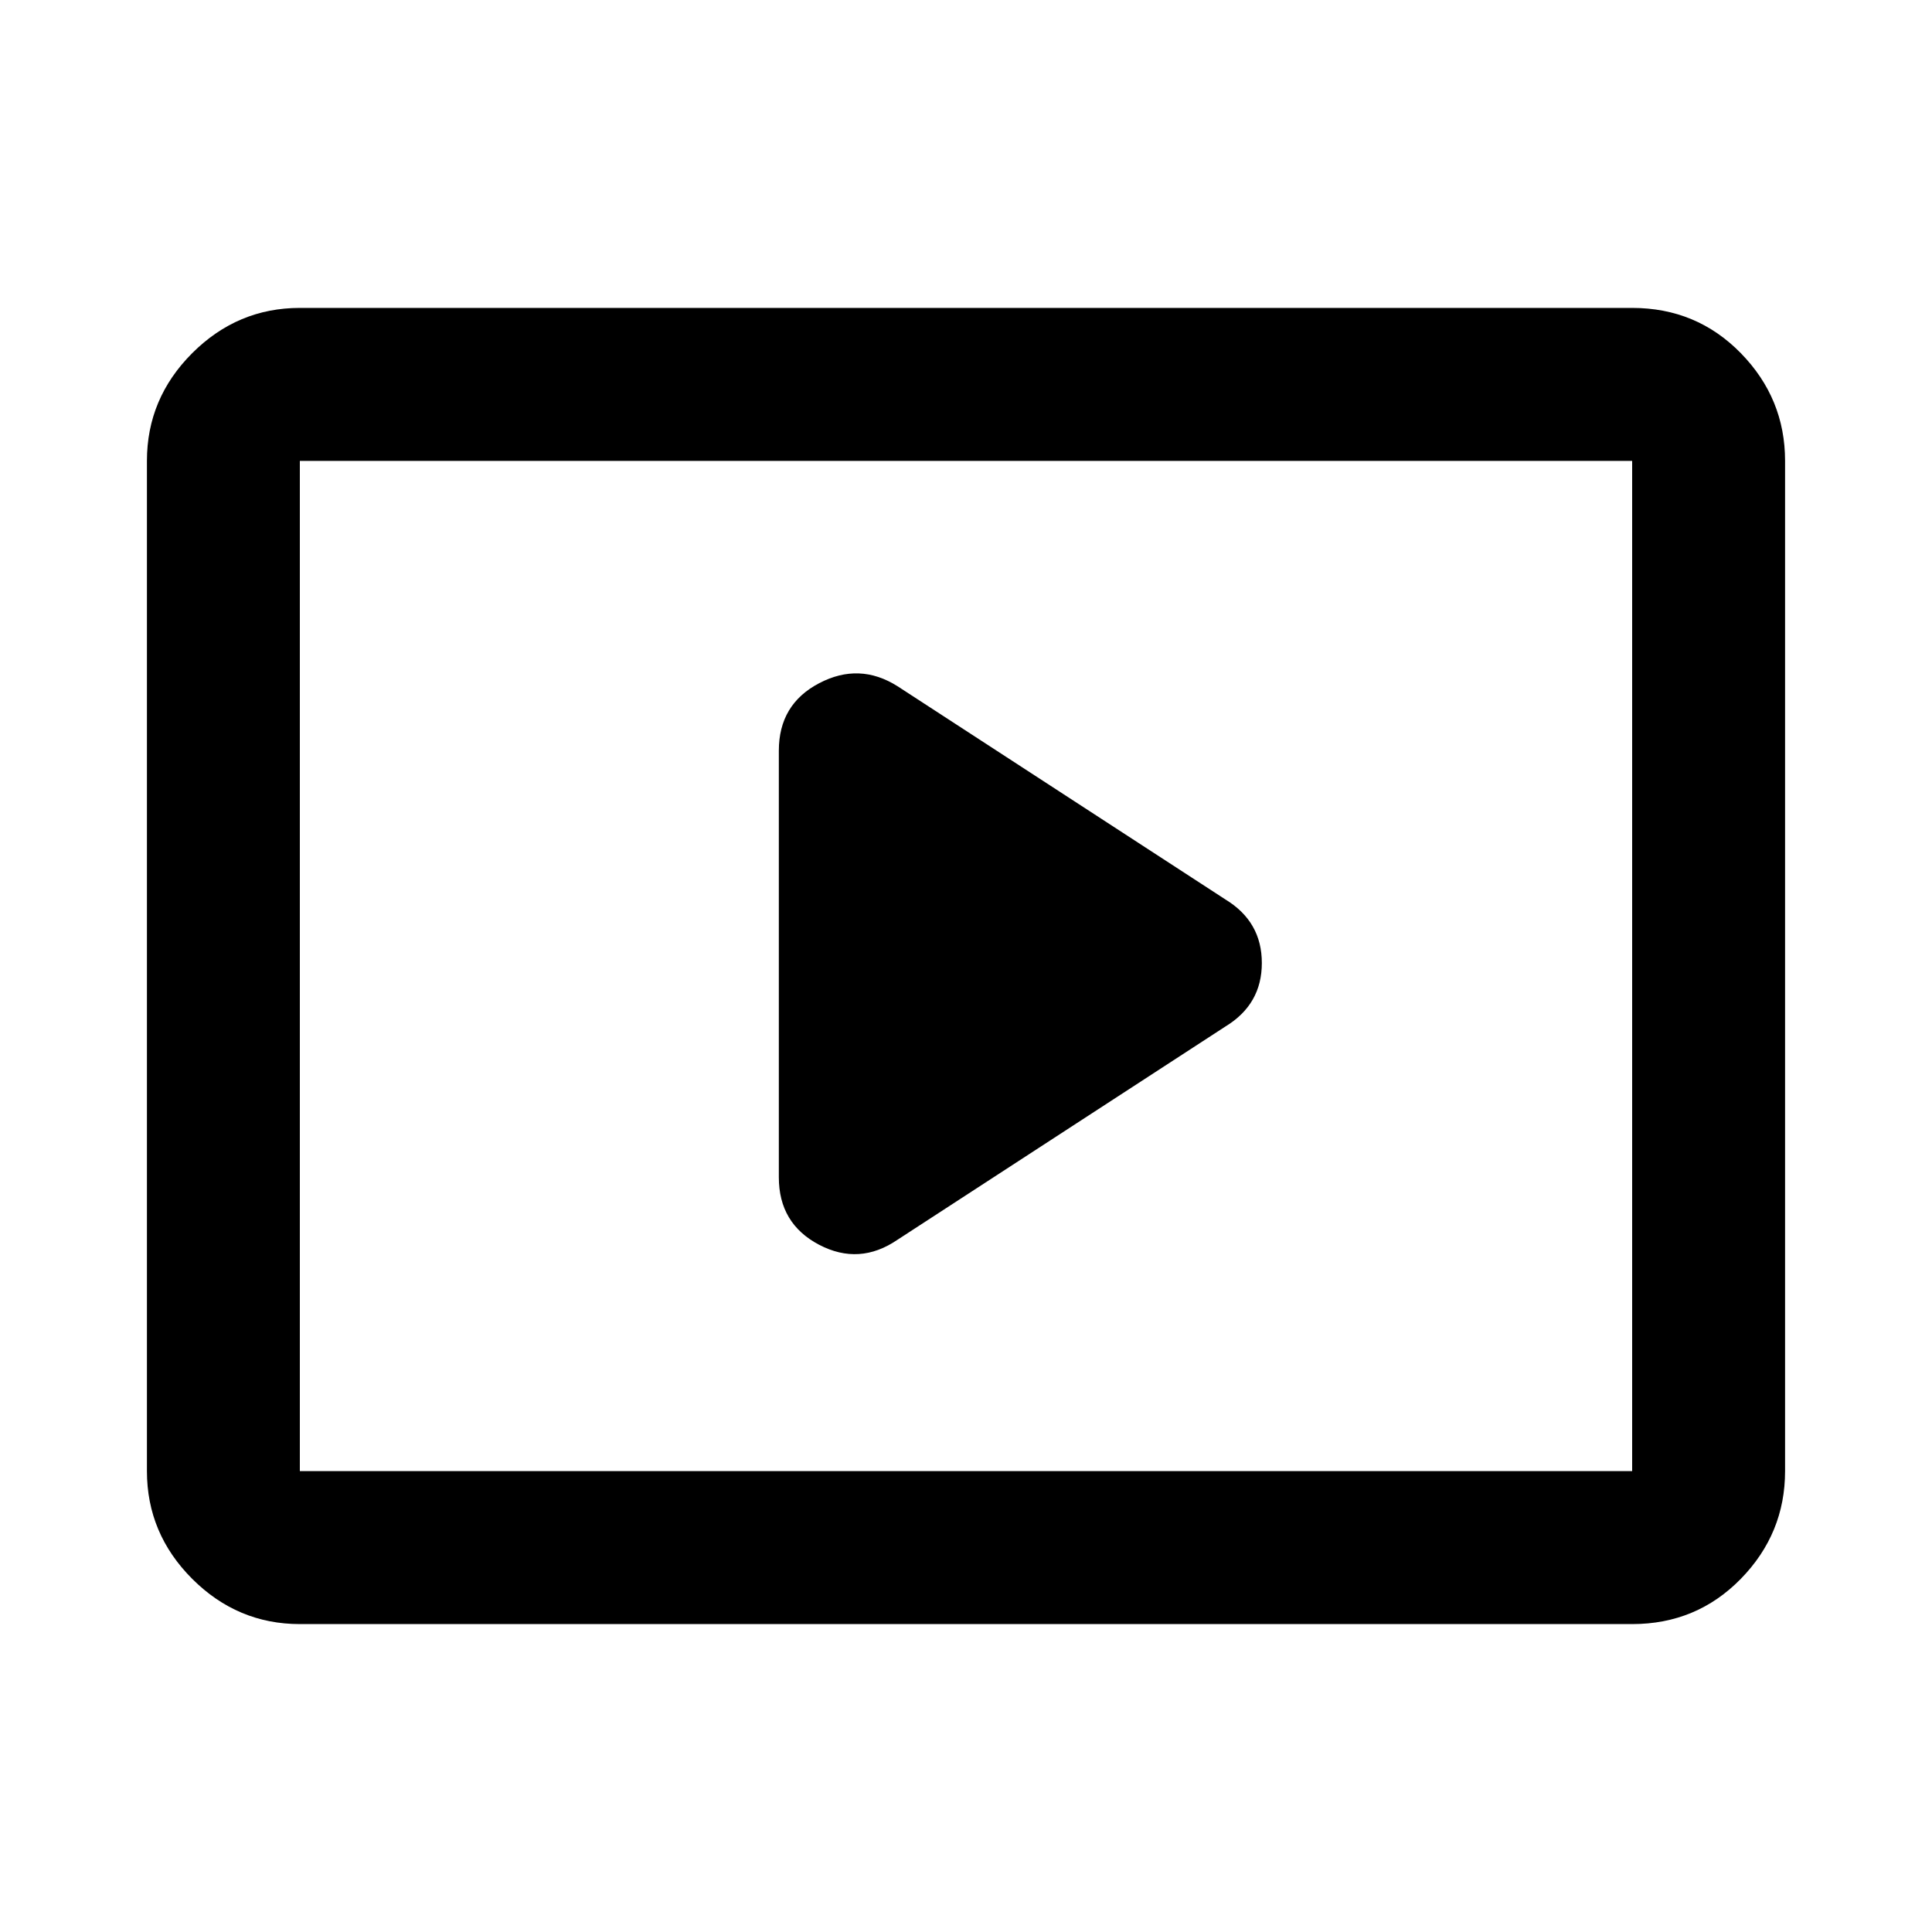 <svg xmlns="http://www.w3.org/2000/svg" height="40" width="40"><path d="m18.583 25.667 6.792-4.417q.75-.458.75-1.312 0-.855-.75-1.313l-6.792-4.417q-.791-.5-1.625-.062-.833.437-.833 1.396v8.833q0 .958.833 1.396.834.437 1.625-.104ZM6.208 33.625q-1.291 0-2.229-.937-.937-.938-.937-2.23V9.542q0-1.292.937-2.23.938-.937 2.229-.937h27.584q1.333 0 2.25.937.916.938.916 2.23v20.916q0 1.292-.916 2.23-.917.937-2.25.937Zm0-3.167V9.542v20.916Zm0 0h27.584V9.542H6.208v20.916Z"/></svg>